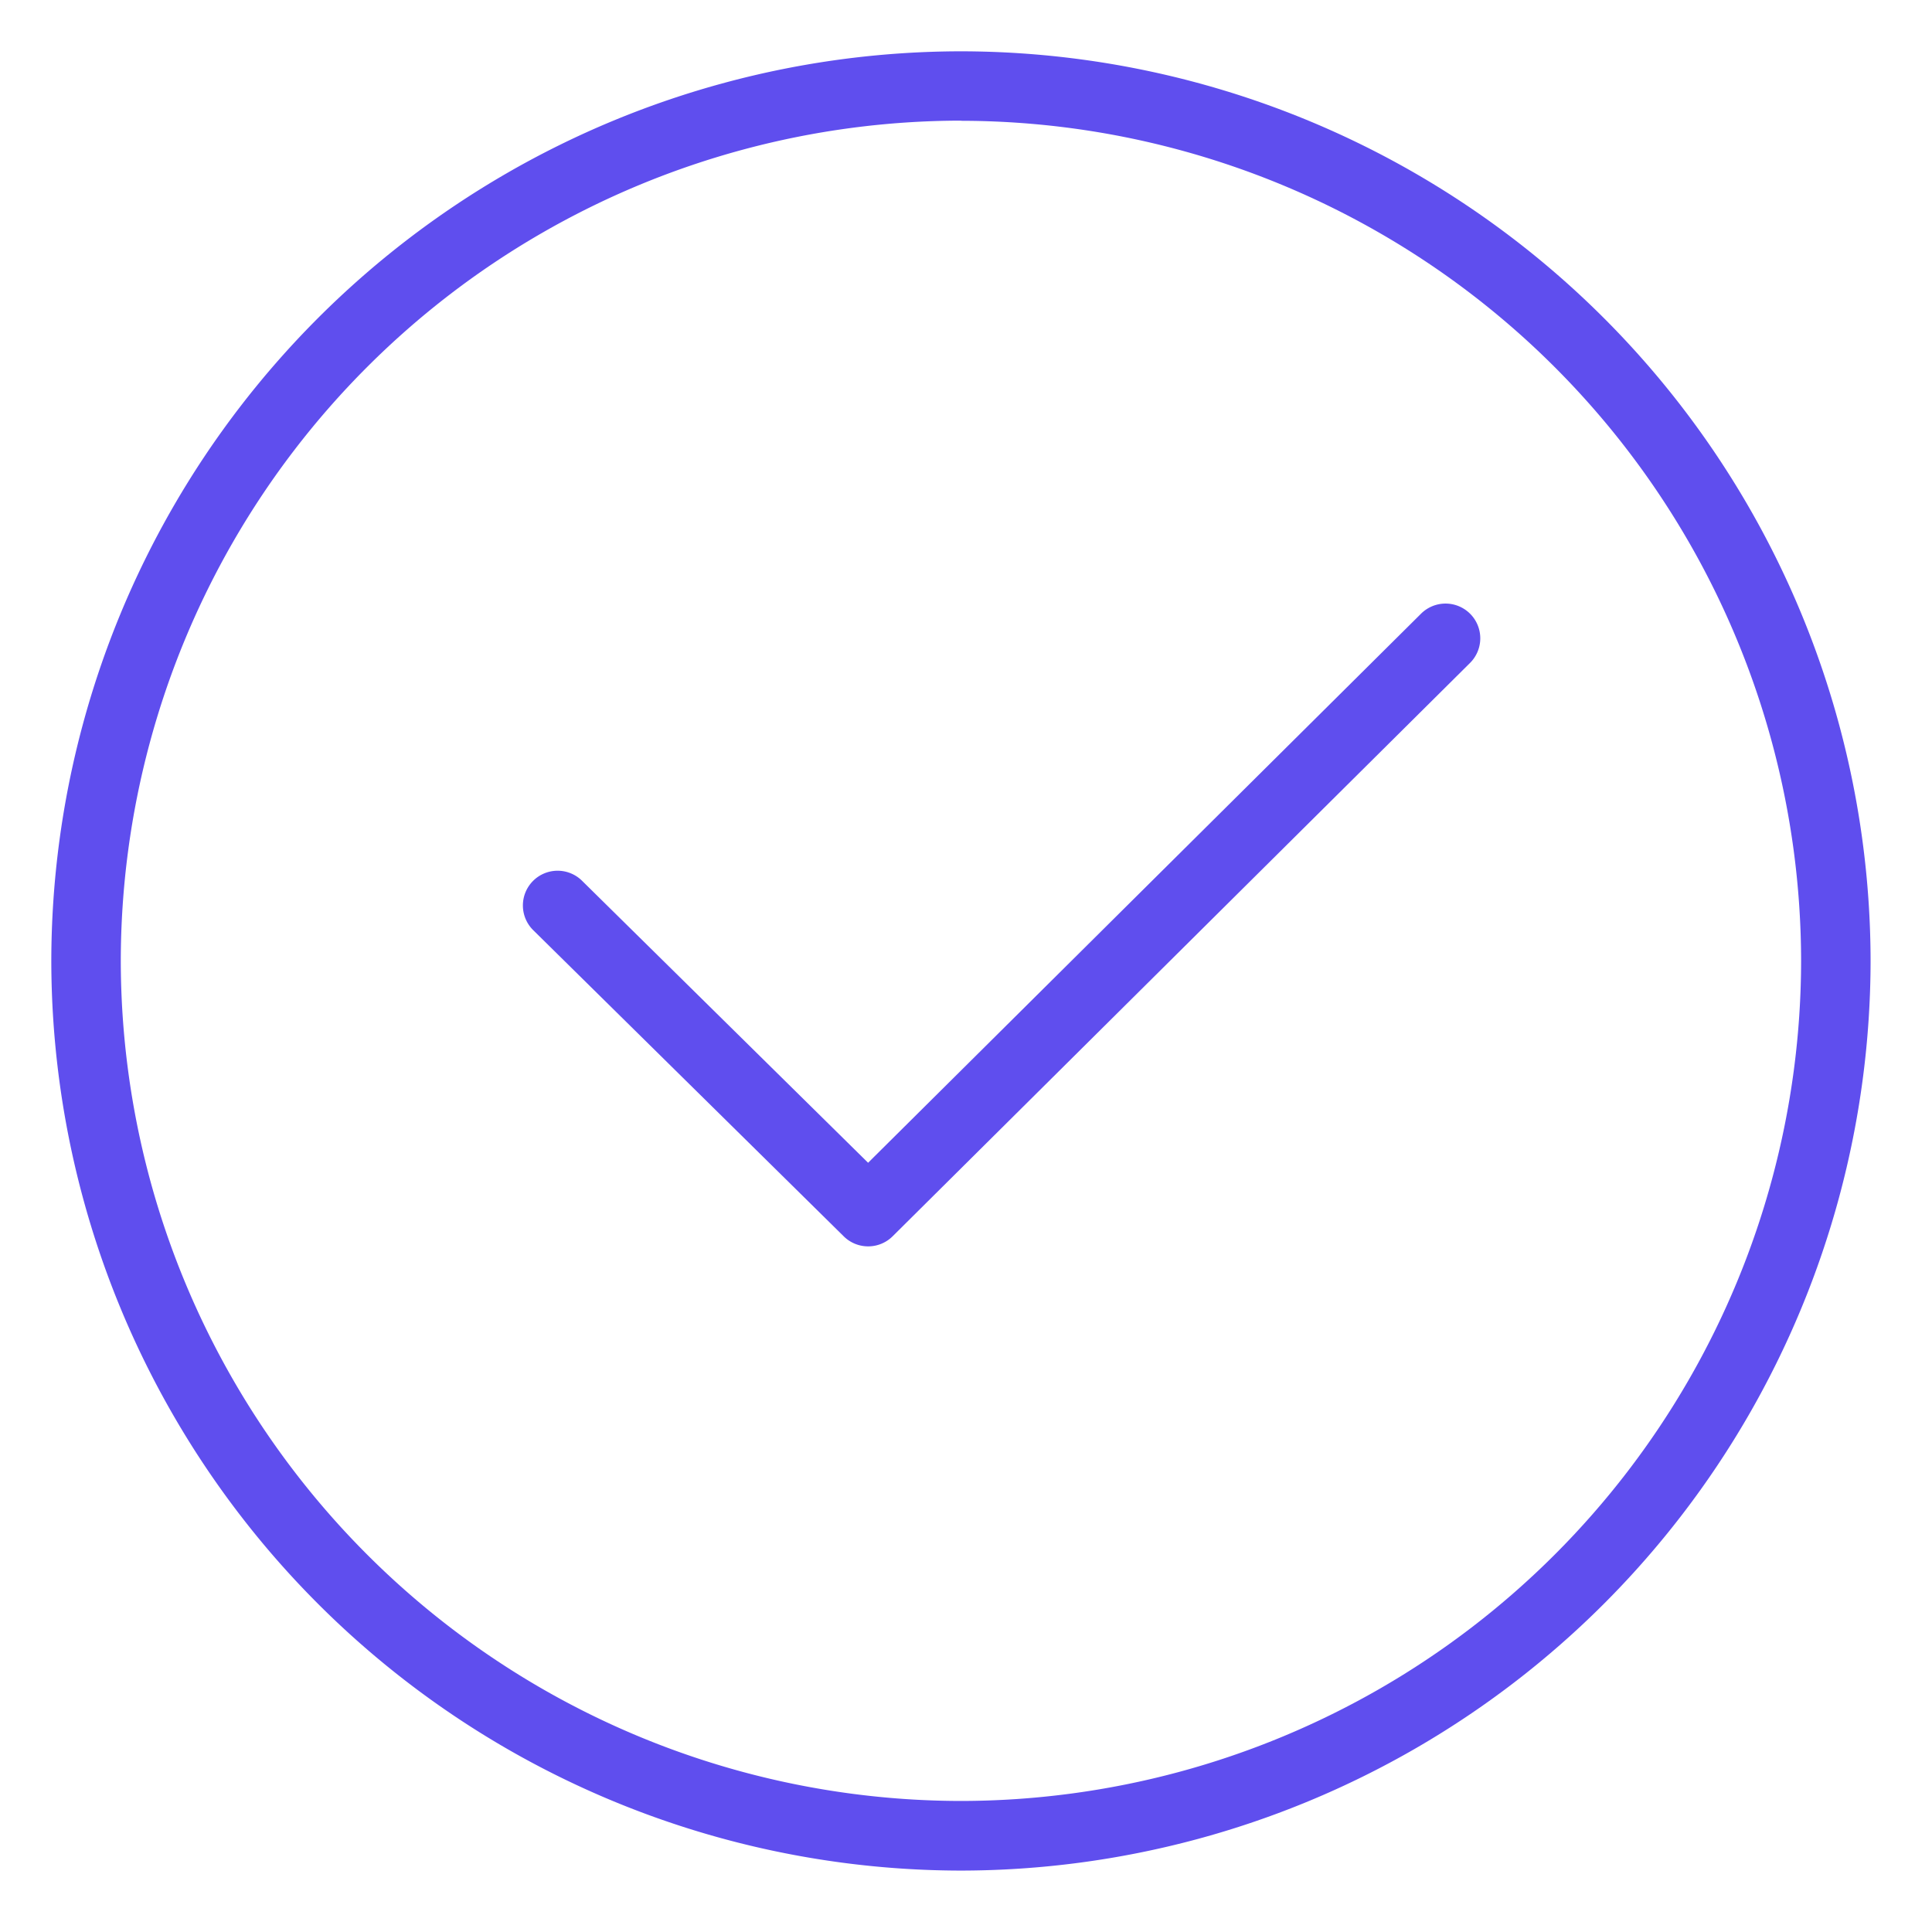 <svg xmlns="http://www.w3.org/2000/svg" width="52" height="52" viewBox="0 0 52 52">
    <defs>
        <clipPath id="clip-path">
            <path id="사각형_25973" data-name="사각형 25973" transform="translate(1318.489 305.489)" style="fill:#fff;stroke:#707070" d="M0 0h52v52H0z"/>
        </clipPath>
        <style>
            .cls-3{fill:#5f4eee}
        </style>
    </defs>
    <g id="img_check_small" transform="translate(-1318.489 -305.489)" style="clip-path:url(#clip-path)">
        <g id="그룹_19784" data-name="그룹 19784" transform="translate(1319.87 306.87)">
            <g id="그룹_19780" data-name="그룹 19780">
                <path id="패스_9116" data-name="패스 9116" class="cls-3" d="M-449.876 37.647a24.511 24.511 0 0 1-24.483-24.483 24.51 24.51 0 0 1 24.483-24.483 24.511 24.511 0 0 1 24.483 24.483 24.511 24.511 0 0 1-24.483 24.483zm0-47.1a22.639 22.639 0 0 0-22.613 22.613 22.639 22.639 0 0 0 22.613 22.613 22.639 22.639 0 0 0 22.613-22.613 22.639 22.639 0 0 0-22.613-22.609z" transform="translate(474.359 11.319)"/>
            </g>
            <g id="그룹_19783" data-name="그룹 19783" transform="translate(12.692 14.866)">
                <path id="패스_9118" data-name="패스 9118" class="cls-3" d="M-424.34 53.683a.932.932 0 0 1-.656-.269l-8.358-8.241a.935.935 0 0 1-.009-1.322.935.935 0 0 1 1.322-.009l7.7 7.591 14.881-14.777a.935.935 0 0 1 1.322 0 .935.935 0 0 1 0 1.322l-15.538 15.429a.932.932 0 0 1-.664.276z" transform="translate(433.633 -36.384)"/>
            </g>
        </g>
    </g>
</svg>
